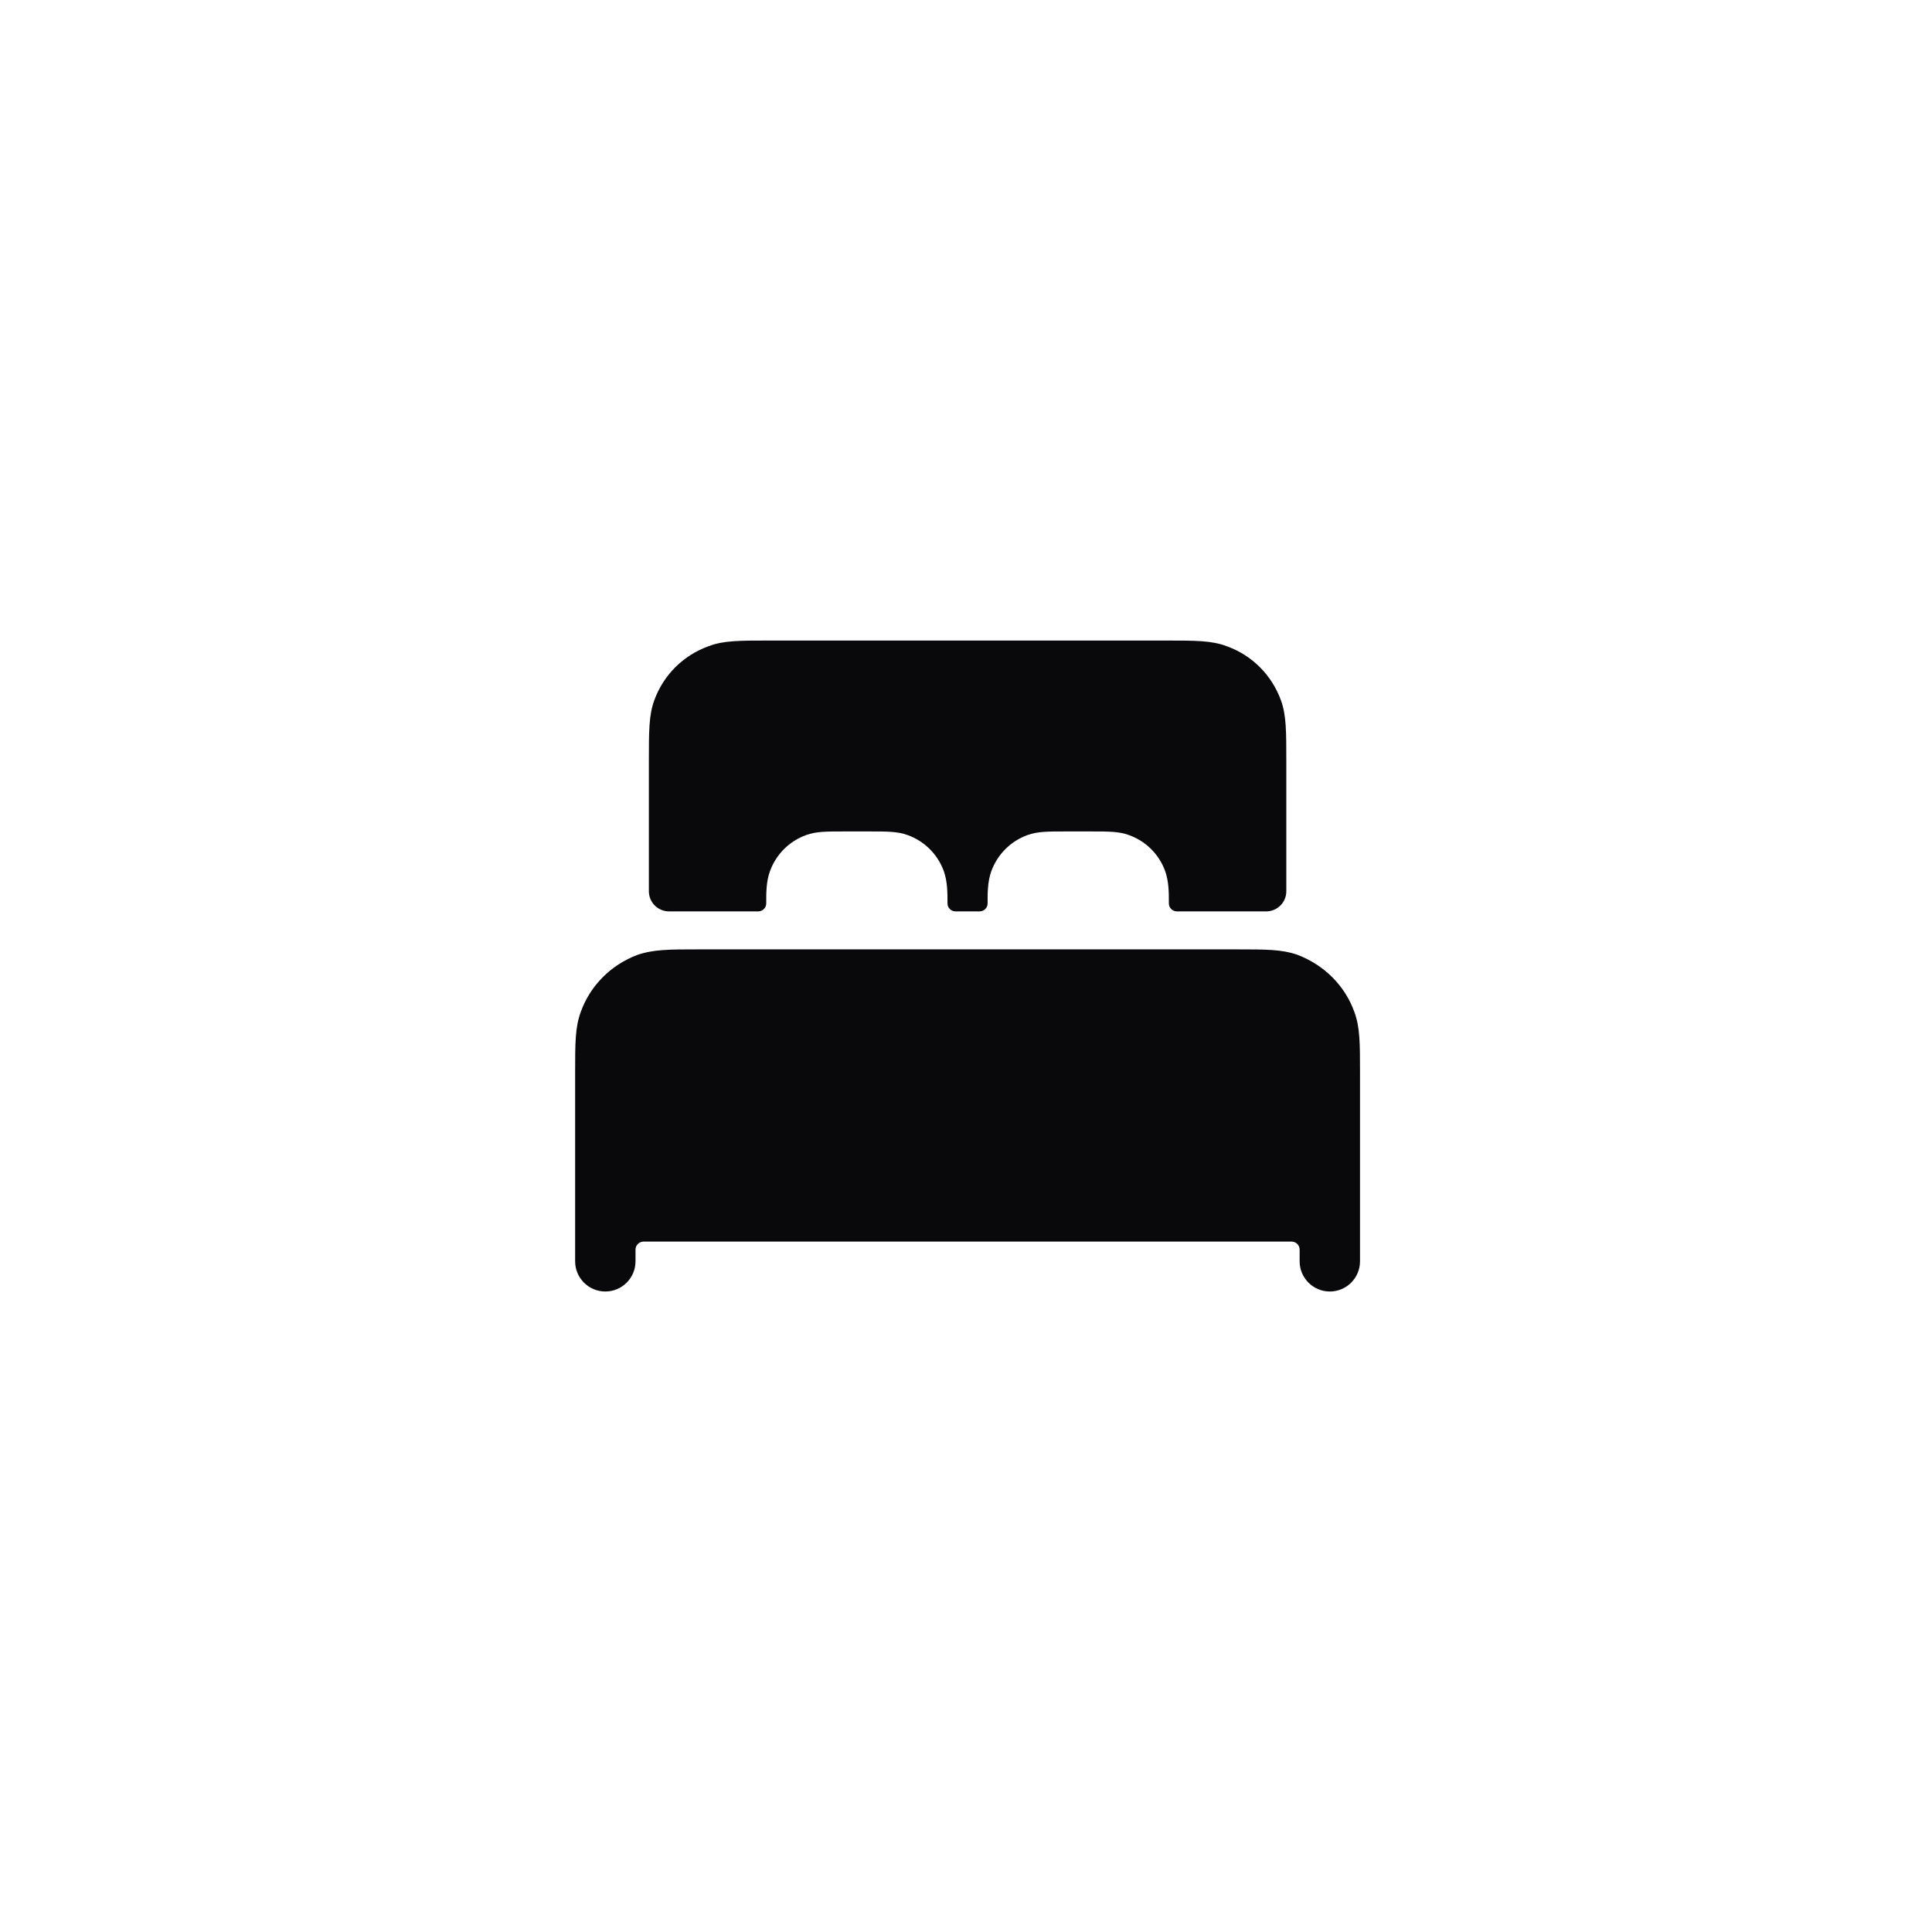 <svg width="48" height="48" viewBox="0 0 48 48" fill="none" xmlns="http://www.w3.org/2000/svg">
<path fill-rule="evenodd" clip-rule="evenodd" d="M16.621 22.643H18.839C18.949 22.643 19.038 22.553 19.037 22.443C19.035 22.177 19.038 21.904 19.126 21.653C19.28 21.226 19.609 20.897 20.031 20.746C20.278 20.657 20.527 20.657 20.979 20.657H21.599C22.052 20.657 22.302 20.657 22.548 20.747C22.969 20.897 23.298 21.226 23.45 21.647C23.538 21.901 23.542 22.174 23.54 22.443C23.539 22.553 23.628 22.643 23.739 22.643H24.339C24.449 22.643 24.538 22.553 24.537 22.443C24.535 22.177 24.538 21.904 24.626 21.653C24.78 21.226 25.109 20.897 25.531 20.746C25.778 20.657 26.027 20.657 26.479 20.657H27.099C27.552 20.657 27.802 20.657 28.048 20.747C28.469 20.897 28.798 21.226 28.95 21.647C29.038 21.901 29.042 22.174 29.04 22.443C29.039 22.553 29.128 22.643 29.239 22.643H31.458C31.735 22.643 31.958 22.419 31.958 22.143V18.929C31.958 18.158 31.958 17.771 31.826 17.403C31.598 16.771 31.104 16.279 30.48 16.056C30.106 15.914 29.717 15.914 28.94 15.914H19.14C18.363 15.914 17.974 15.914 17.61 16.053C16.976 16.279 16.482 16.771 16.254 17.403C16.121 17.77 16.121 18.158 16.121 18.929V22.143C16.121 22.419 16.345 22.643 16.621 22.643Z" fill="#09090B"/>
<path fill-rule="evenodd" clip-rule="evenodd" d="M33.65 25.145C33.417 24.493 32.905 23.975 32.223 23.717C31.842 23.587 31.448 23.587 30.734 23.587H17.342C16.628 23.587 16.235 23.587 15.831 23.726C15.173 23.975 14.662 24.492 14.429 25.14C14.289 25.524 14.289 25.919 14.289 26.637V31.337C14.289 31.751 14.625 32.087 15.039 32.087C15.453 32.087 15.789 31.751 15.789 31.337V31.047C15.789 30.937 15.879 30.847 15.989 30.847H32.089C32.2 30.847 32.289 30.937 32.289 31.047V31.337C32.289 31.751 32.625 32.087 33.039 32.087C33.453 32.087 33.789 31.751 33.789 31.337V26.637C33.789 25.919 33.789 25.524 33.65 25.145Z" fill="#09090B"/>
</svg>
